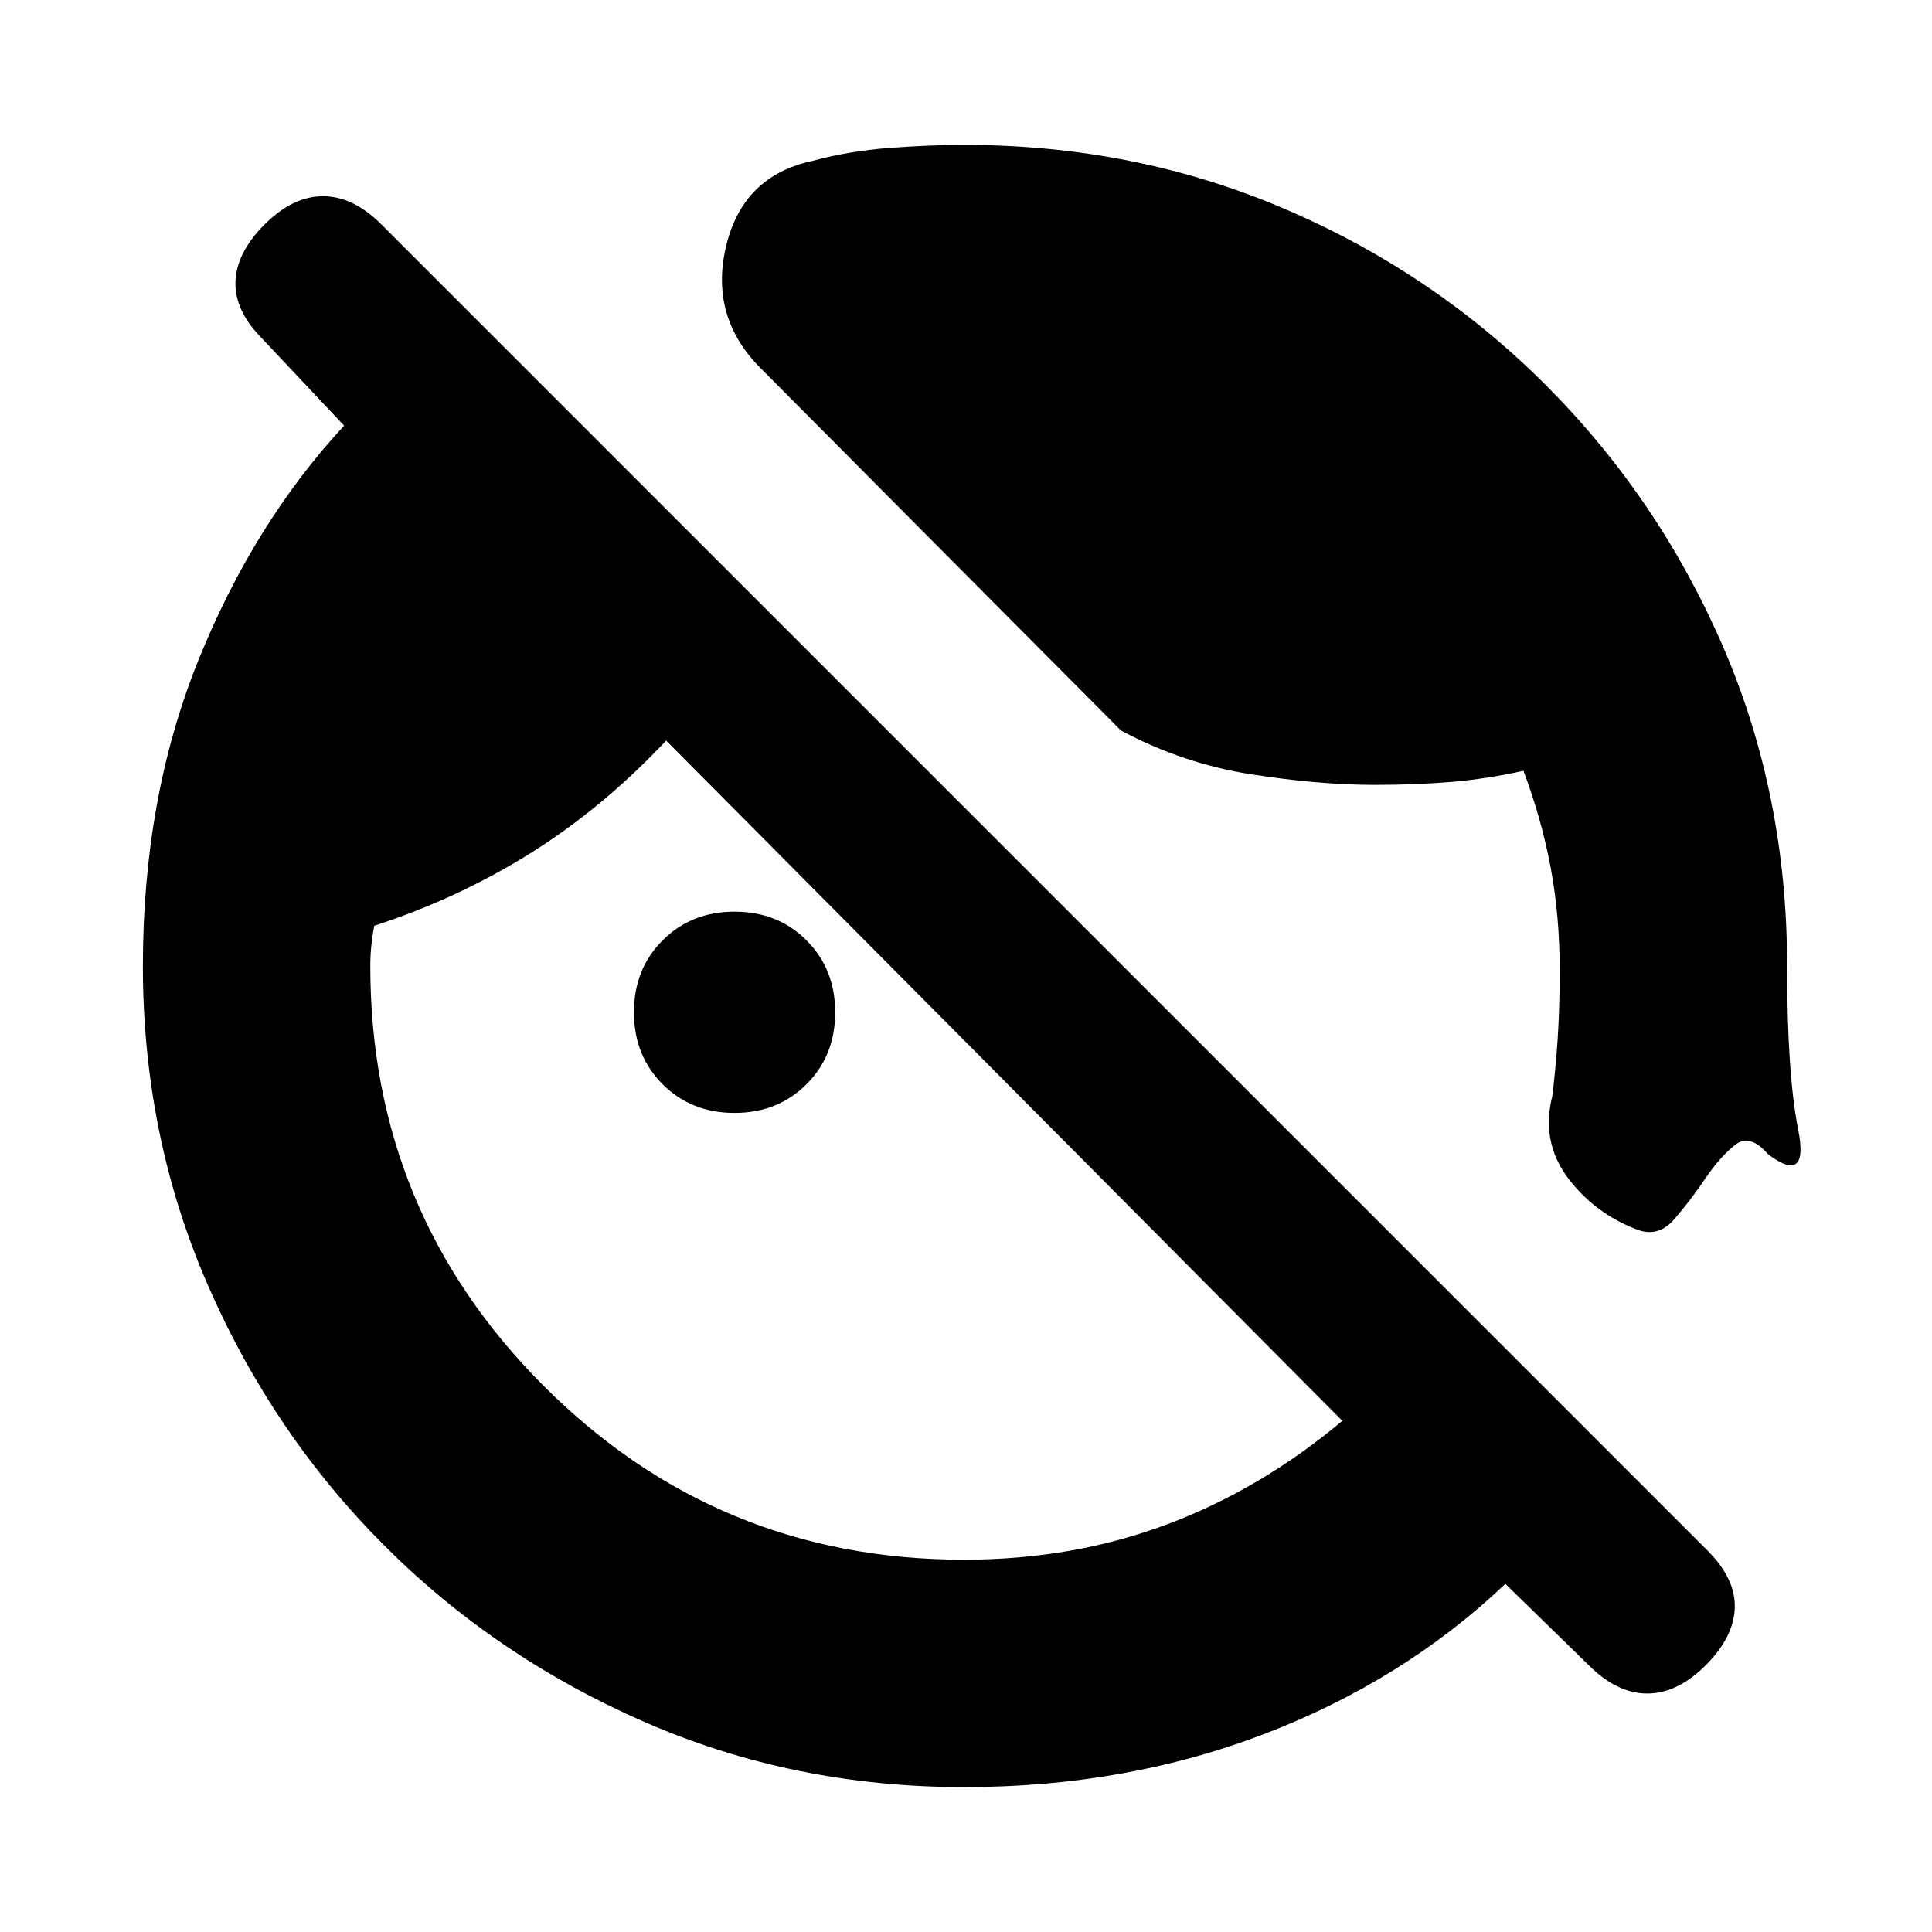 <svg xmlns="http://www.w3.org/2000/svg" height="20" viewBox="0 -960 960 960" width="20"><path d="M789.5-132.5 748-173q-50.5 48-119.5 74.5T479-72q-84.5 0-158.5-32.25T191-192q-55.5-55.5-87.75-129.5T71-480q0-83.5 27.5-151.75T171-748.5l-40.5-43q-14-14-13.5-28.5t14.5-28.5q14-14 29-14t29 14l659 659q14 14 13.5 28.5t-14.5 28.5q-14 14-29 14t-29-14ZM888-480q0 53.5 5.5 81.25t-15 12.25q-9-10.5-16.5-4.5t-14.75 16.75q-7.25 10.75-15.25 20T813.5-349q-21-8-34.25-25.5T771-414q.5-.5 2.25-20t1.75-44q0-27-4.5-51T757-577q-18 4-35.5 5.5T683-570q-27.5 0-61.25-5.25T557-597L378-777q-25.5-25.5-17.25-60.5T403.5-880q18.5-5 38.5-6.5t37-1.5q85 0 159.25 31.75t130.25 88q56 56.25 87.75 129.75T888-480Zm-523 73q-21.5 0-35.75-14.25T315-457q0-21.5 14.25-35.75T365-507q21.5 0 35.75 14.25T415-457q0 21.5-14.25 35.75T365-407Zm114 222q54 0 100.75-17.5T667-254L331-592q-31.5 33.5-67.5 56T186-500q-1 5-1.5 10t-.5 10q0 122.5 86.25 208.75T479-185Z"/></svg>